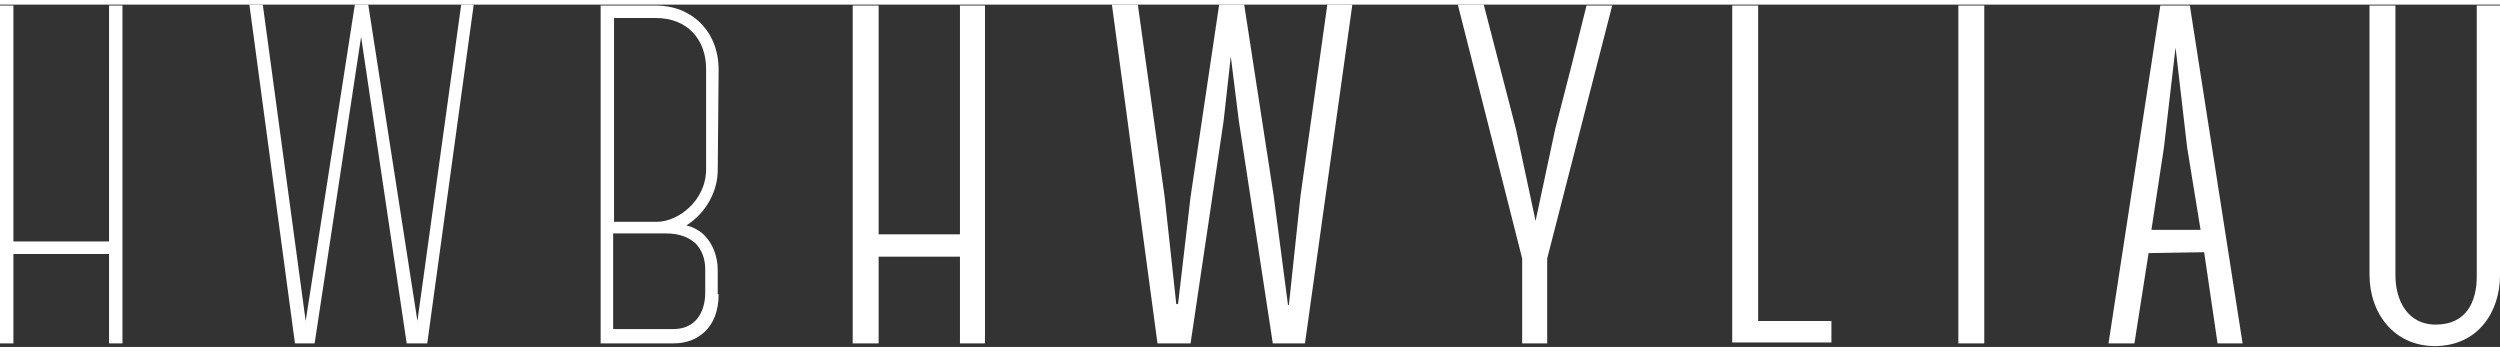 <svg xmlns="http://www.w3.org/2000/svg" version="1.1" x="0" y="0" width="192px" height="27px" viewBox="0 0 279.7 38.3" enable-background="new 0 0 279.7 38.3" xml:space="preserve"><rect x="0" y="0" width="279.7" height="38.3" fill="#333333" stroke="none"/><path fill="#FFFFFF" d="M13.7 0.1v37.8h-1.5v-10H1.5v10H0V0.1h1.5v26.4h10.7V0.1H13.7zM53 0l-5.2 37.9h-2.3L40.4 3.6l-5.2 34.3H33L27.9 0h1.5l4.8 35.4L39.7 0h1.5l5.5 35.4L51.6 0H53zM80.4 32.4c0 3.9-2.5 5.5-5 5.5h-8.2V0.1h6.2c3.9 0 7 2.8 7 7.2l-0.1 11.2c0 2.4-1.3 4.8-3.5 6.2 0.8 0.2 1.5 0.6 2 1.1 0.9 0.9 1.5 2.3 1.5 3.9V32.4zM68.7 1.5v22.8h4.8c2.3 0 5.5-2.3 5.5-5.9V7.2c0-3.3-2.1-5.7-5.6-5.7C72.6 1.5 69.2 1.5 68.7 1.5zM78.9 29.6c0-1.2-0.4-2.2-1.1-2.9 -0.8-0.7-1.8-1.1-3.3-1.1 -0.8 0-5.5 0-5.9 0v10.7h6.7c3.2 0 3.6-2.9 3.6-4V29.6zM110.2 0.1v37.8h-2.8v-9.7h-9.1v9.7h-2.9V0.1h2.9v25.6h9.1V0.1H110.2zM144.2 33.6l1.3-12.2 3-21.4h2.8l-5.3 37.9h-3.6l-3.8-24.9 -0.9-7.2 -0.8 7.2 -3.7 24.9h-3.7L124.4 0h2.9l3 21.5 1.3 12h0.2l1.4-12L136.4 0h2.8l3.3 21.4 1.6 12.2H144.2zM180.4 0l-7.3 28.4v9.5h-2.8v-9.5L163.1 0h2.9l3.6 13.9 2.2 10.3 2.2-10.3c1.2-4.6 2.4-9.3 3.5-13.8H180.4zM204.9 35.3v2.5h-11.1V0.1h2.9v35.3H204.9zM219.1 37.9V0.1h2.9v37.8H219.1zM246.6 27.7L246.6 27.7l-6.2 0.1v-0.1l-1.6 10.2h-2.9l5.8-37.8h3.3l5.9 37.8h-2.8L246.6 27.7zM246.2 25.2l-1.5-9.2 -1.3-11.2L242.1 16l-1.4 9.2H246.2zM279.7 30.3c0 4-2.4 7.9-7.3 7.9 -4.5 0-7.3-3.6-7.3-8V0.1h2.9v30.2c0 2.7 1.3 5.5 4.5 5.5 3.4 0 4.6-2.5 4.6-5.4V0.1h2.8V30.3z"/></svg>